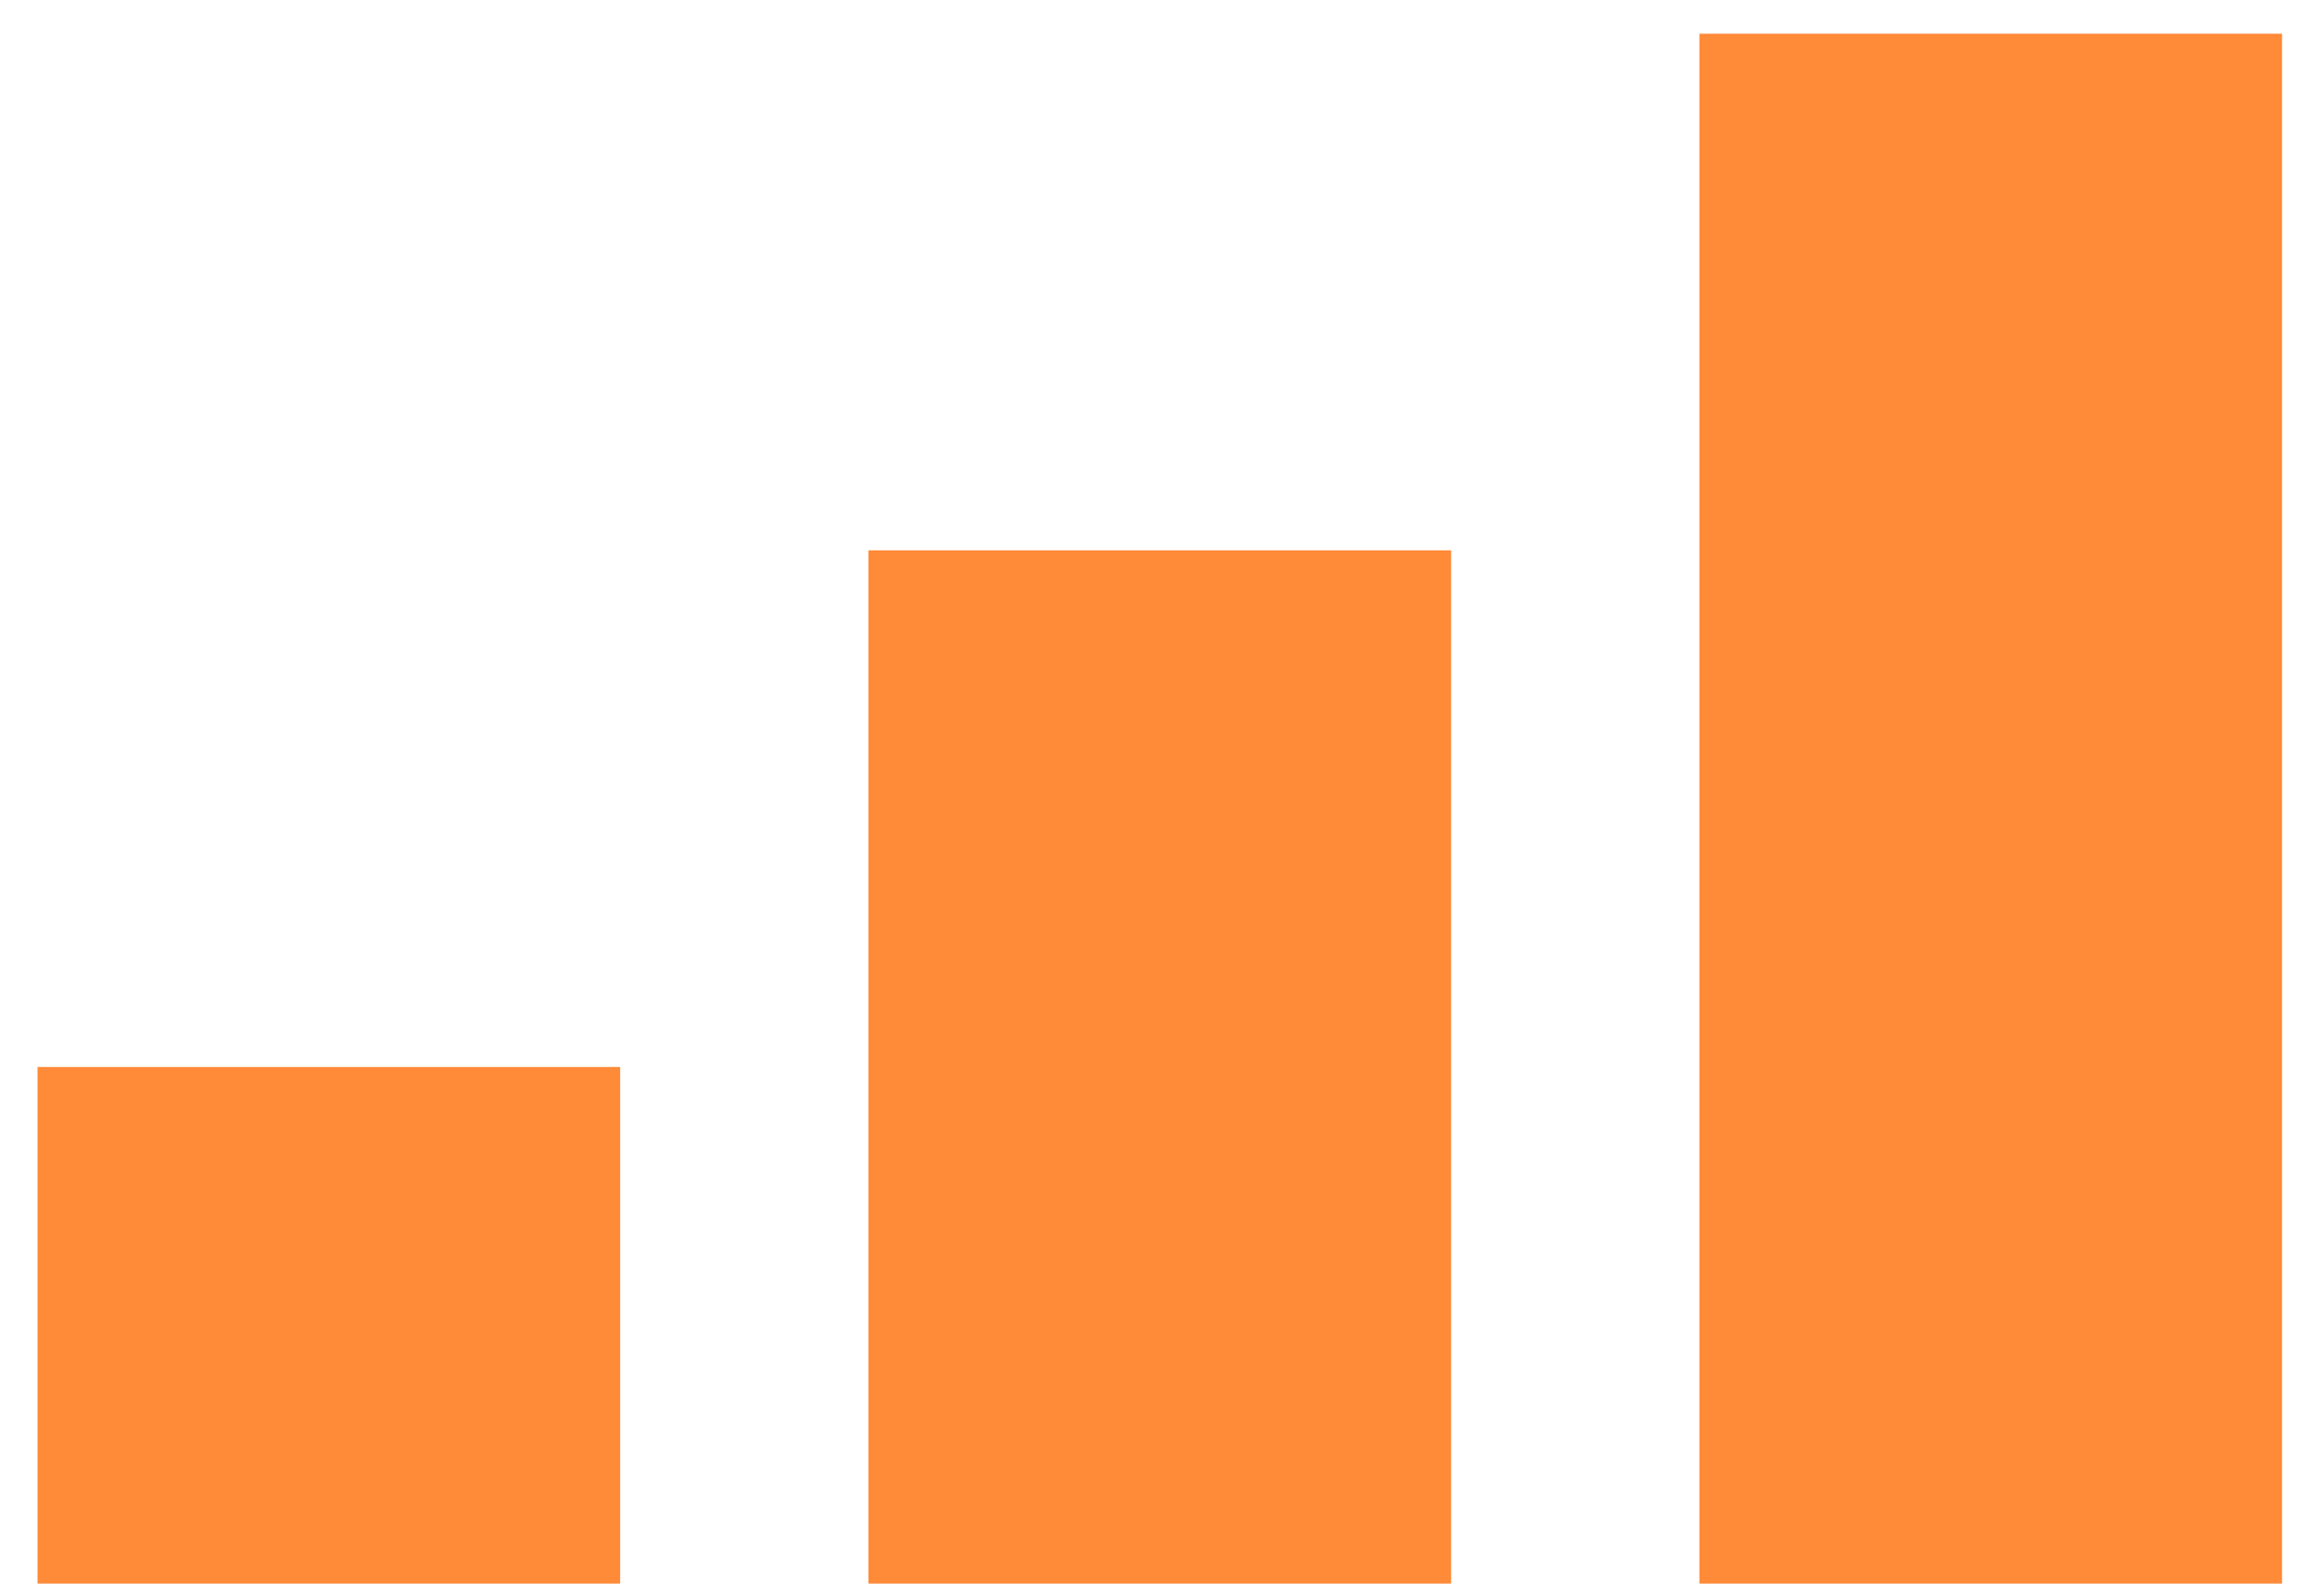 <svg width="45" height="31" viewBox="0 0 45 31" fill="none" xmlns="http://www.w3.org/2000/svg">
<path d="M0.729 30.755H12.045V20.722H0.729V30.755ZM16.867 10.688V20.722V30.755H28.183V20.722V10.688H16.867ZM33.005 0.655V10.688V20.722V30.755H44.321V20.722V10.688V0.655H33.005Z" fill="#FF8A37"/>
</svg>
